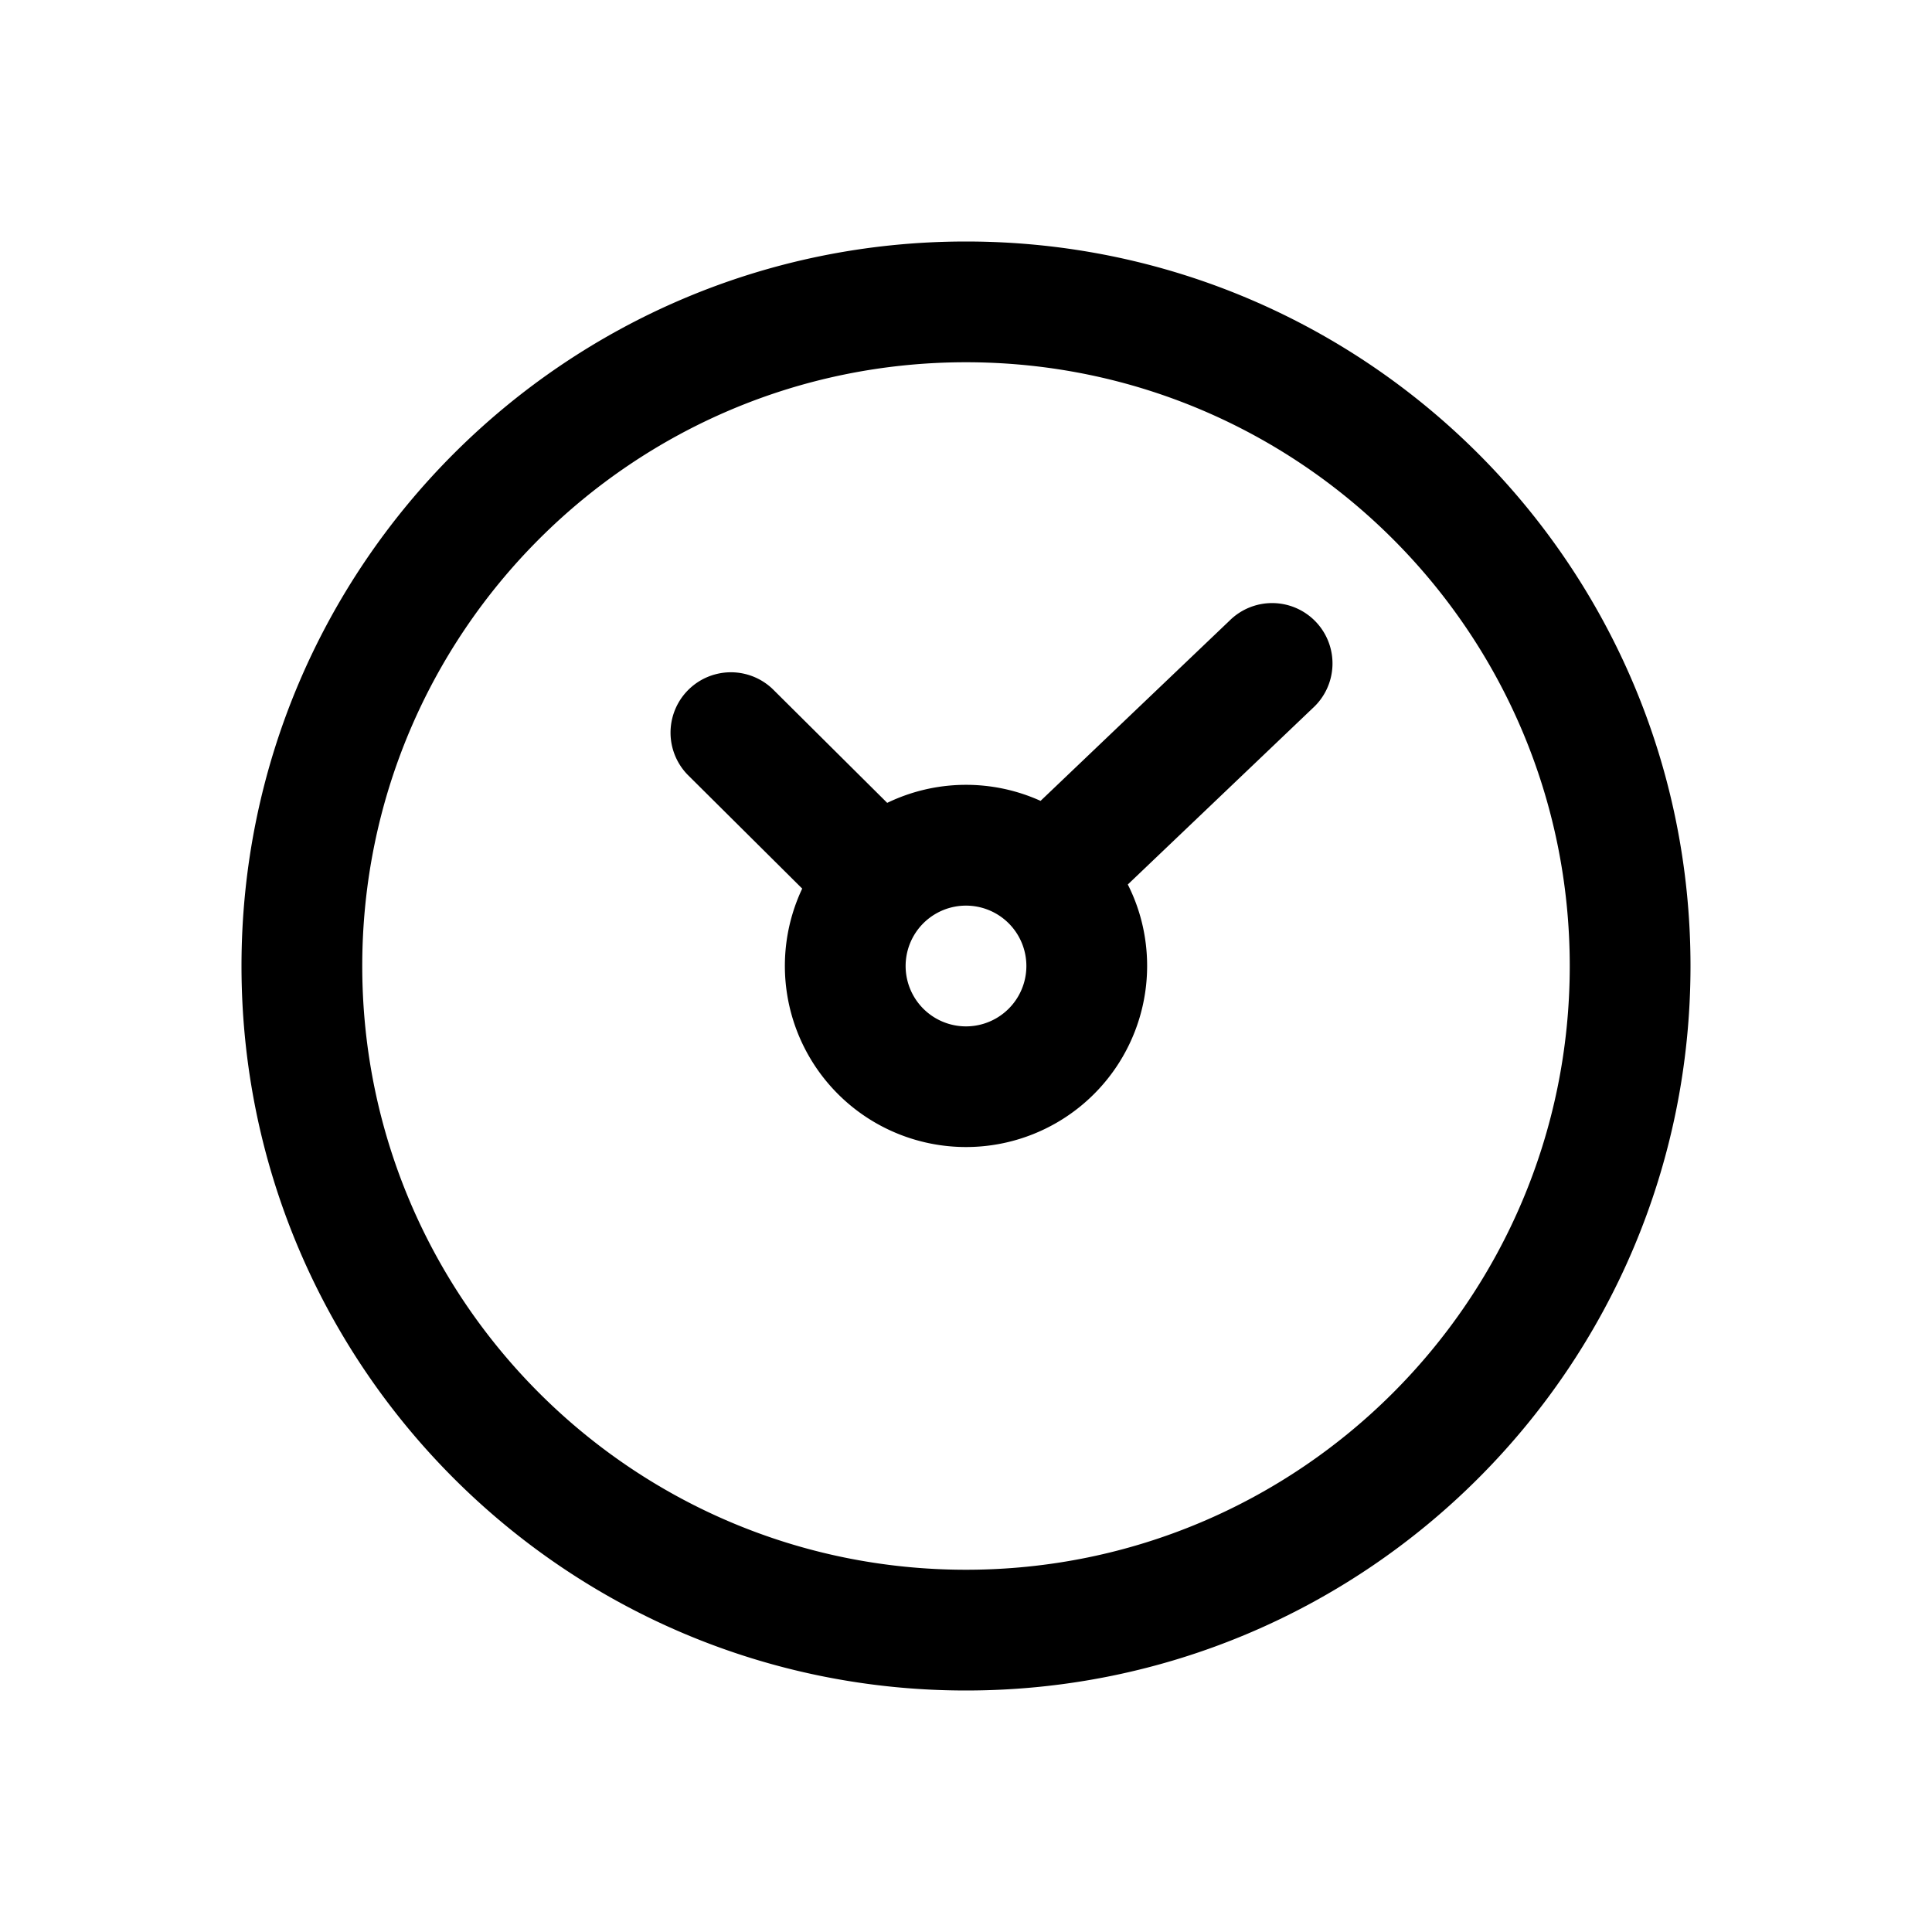 <svg xmlns="http://www.w3.org/2000/svg" width="32" height="32" viewBox="0 0 32 32"><path fill="currentColor" fill-rule="evenodd" d="M26 16c0 5.523-4.477 10-10 10S6 21.523 6 16 10.477 6 16 6s10 4.477 10 10m2 0c0 6.627-5.373 12-12 12S4 22.627 4 16 9.373 4 16 4s12 5.373 12 12m-11 0a1 1 0 11-2 0 1 1 0 012 0m2 0a3 3 0 11-5.713-1.282l-1.898-1.886a1 1 0 011.41-1.418l1.896 1.884a3 3 0 012.54-.033l3.13-2.985a1 1 0 111.38 1.447L18.68 14.65c.205.405.32.864.32 1.349" clip-rule="evenodd"/></svg>